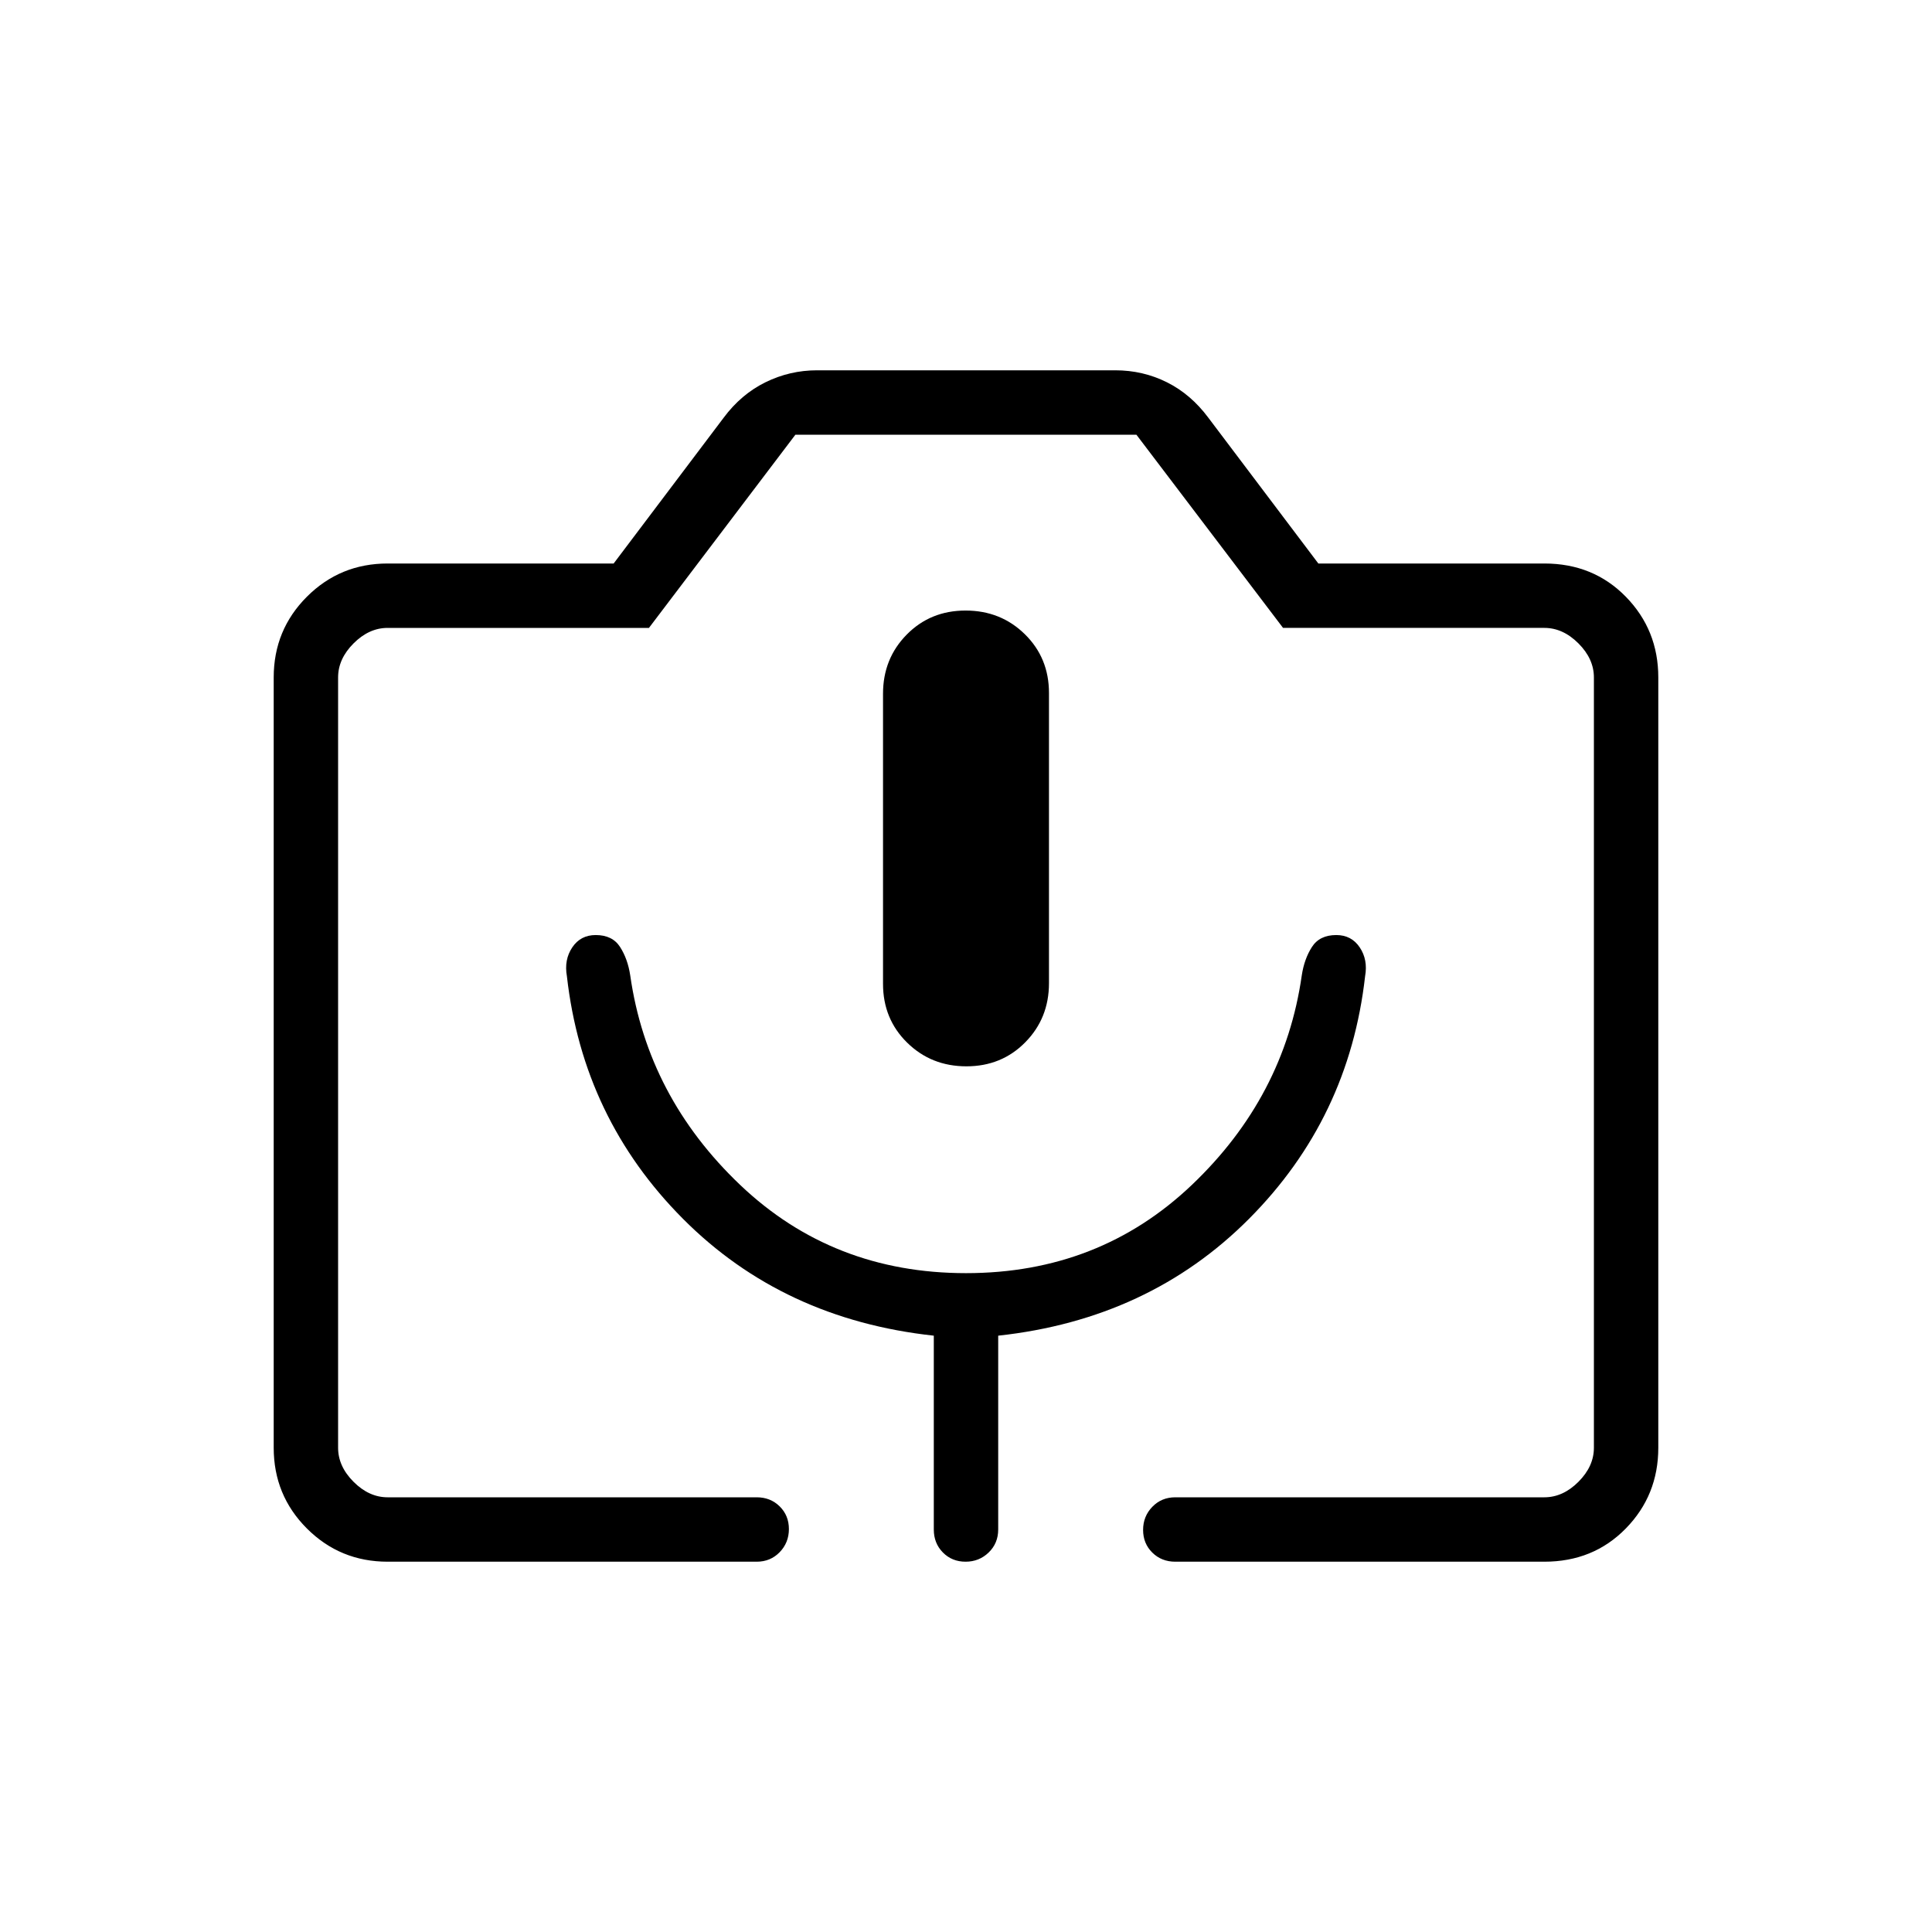 <svg xmlns="http://www.w3.org/2000/svg" height="20" viewBox="0 -960 960 960" width="20"><path d="M192.62-184q-23.62 0-40.12-16.5Q136-217 136-240.62v-382.76q0-23.62 16.5-40.12Q169-680 192.62-680h112.3l54.62-72.38q8.69-11.7 20.79-17.66Q392.43-776 406-776h148.18q13.74 0 25.67 5.96 11.92 5.96 20.61 17.66L655.08-680h112.3q24.32 0 40.47 16.5T824-623.38v382.76q0 23.62-16.15 40.12Q791.7-184 767.38-184H584q-6.84 0-11.42-4.52T568-199.79q0-6.75 4.58-11.48T584-216h183.38q9.24 0 16.93-7.69 7.69-7.69 7.69-16.93v-382.76q0-9.24-7.69-16.93-7.69-7.69-16.93-7.69H637.54l-72.87-96H395.23l-72.77 96H192.62q-9.24 0-16.93 7.69-7.69 7.69-7.69 16.93v382.76q0 9.24 7.69 16.93 7.69 7.69 16.93 7.69H376q6.84 0 11.42 4.52t4.58 11.27q0 6.75-4.58 11.48T376-184H192.62Zm287.59-246.15q17.48 0 29.25-11.95 11.77-11.94 11.77-29.37v-144.18q0-17.43-11.98-29.2t-29.46-11.77q-17.48 0-29.25 11.95-11.77 11.94-11.77 29.37v144.18q0 17.43 11.98 29.2t29.46 11.77ZM192.62-216H792 168 192.62ZM480-327.38q-66.15 0-112.19-43.81-46.04-43.81-54.66-104.19-1.23-8.13-5.04-14.07-3.8-5.93-12.11-5.93-7.54 0-11.65 6.14-4.12 6.14-2.66 14.32 7.96 70.62 57.68 120.54 49.71 49.92 124.63 58.07V-200q0 6.84 4.52 11.42t11.27 4.58q6.75 0 11.48-4.58T496-200v-96.31q74.92-8.15 124.63-58.07 49.72-49.92 57.68-120.54 1.46-8.18-2.66-14.32-4.11-6.14-11.65-6.14-8.31 0-12.11 5.93-3.81 5.94-5.04 14.07-8.62 60.38-54.66 104.19-46.04 43.81-112.19 43.81Z"/></svg>